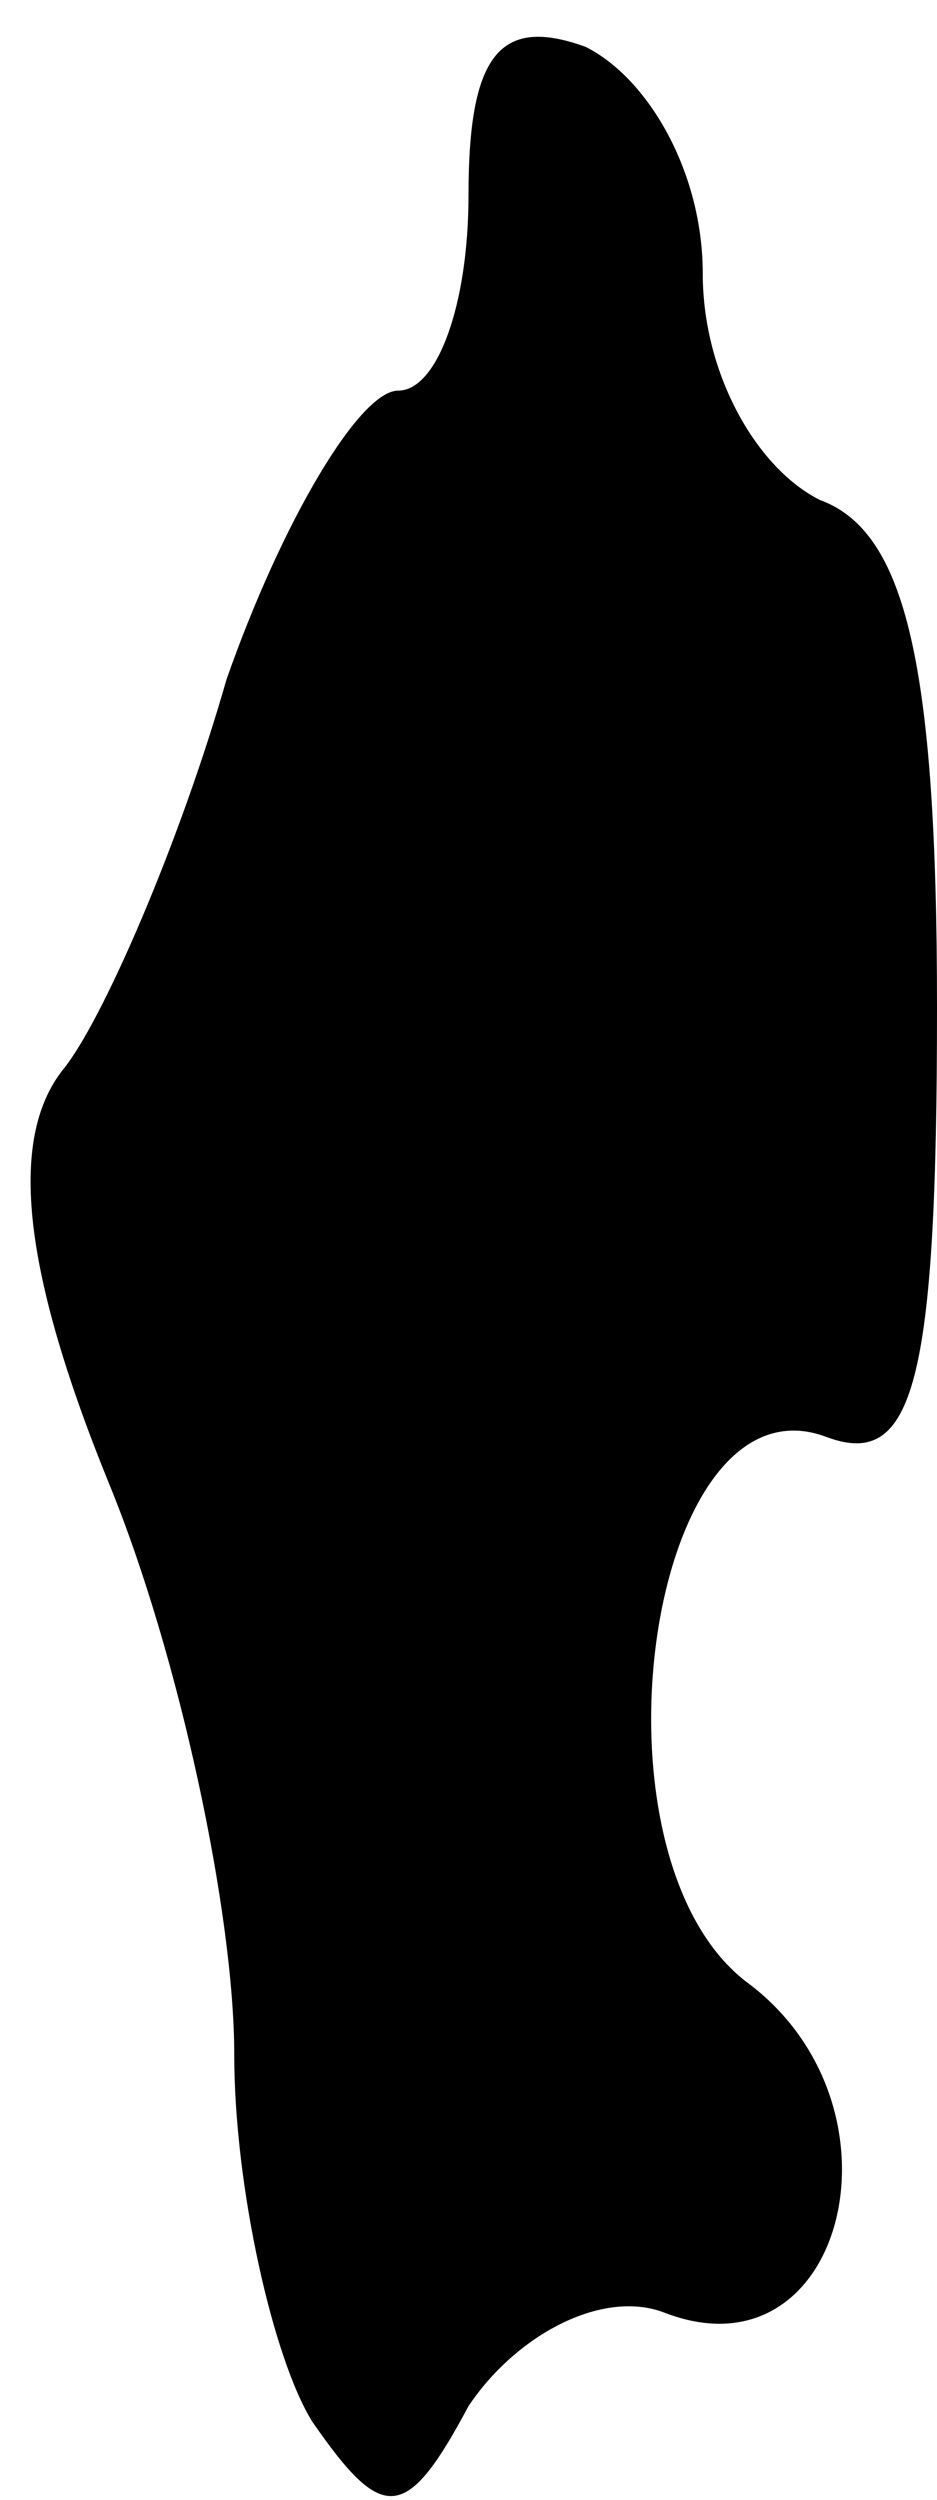 <?xml version="1.0" standalone="no"?>
<!DOCTYPE svg PUBLIC "-//W3C//DTD SVG 20010904//EN"
 "http://www.w3.org/TR/2001/REC-SVG-20010904/DTD/svg10.dtd">
<svg version="1.0" xmlns="http://www.w3.org/2000/svg"
 width="12pt" height="32pt" viewBox="0 0 12 32"
 preserveAspectRatio="xMidYMid meet">
<g transform="translate(0,32) scale(0.1,-0.1)"
fill="#000000" stroke="none">
<path fill="#000000" stroke="none" d="M60 295 c0 -14 -4 -25 -9 -25 -5 0 -15
-17 -22 -37 -6 -21 -16 -44 -21 -50 -7 -9 -5 -26 6 -53 9 -22 16 -55 16 -73 0
-17 5 -39 10 -47 9 -13 12 -13 20 2 6 9 17 15 25 12 23 -9 32 26 11 42 -22 16
-13 79 10 70 11 -4 14 7 14 55 0 44 -4 61 -15 65 -8 4 -15 16 -15 29 0 13 -7
25 -15 29 -11 4 -15 -1 -15 -19z"/>
</g>
</svg>
